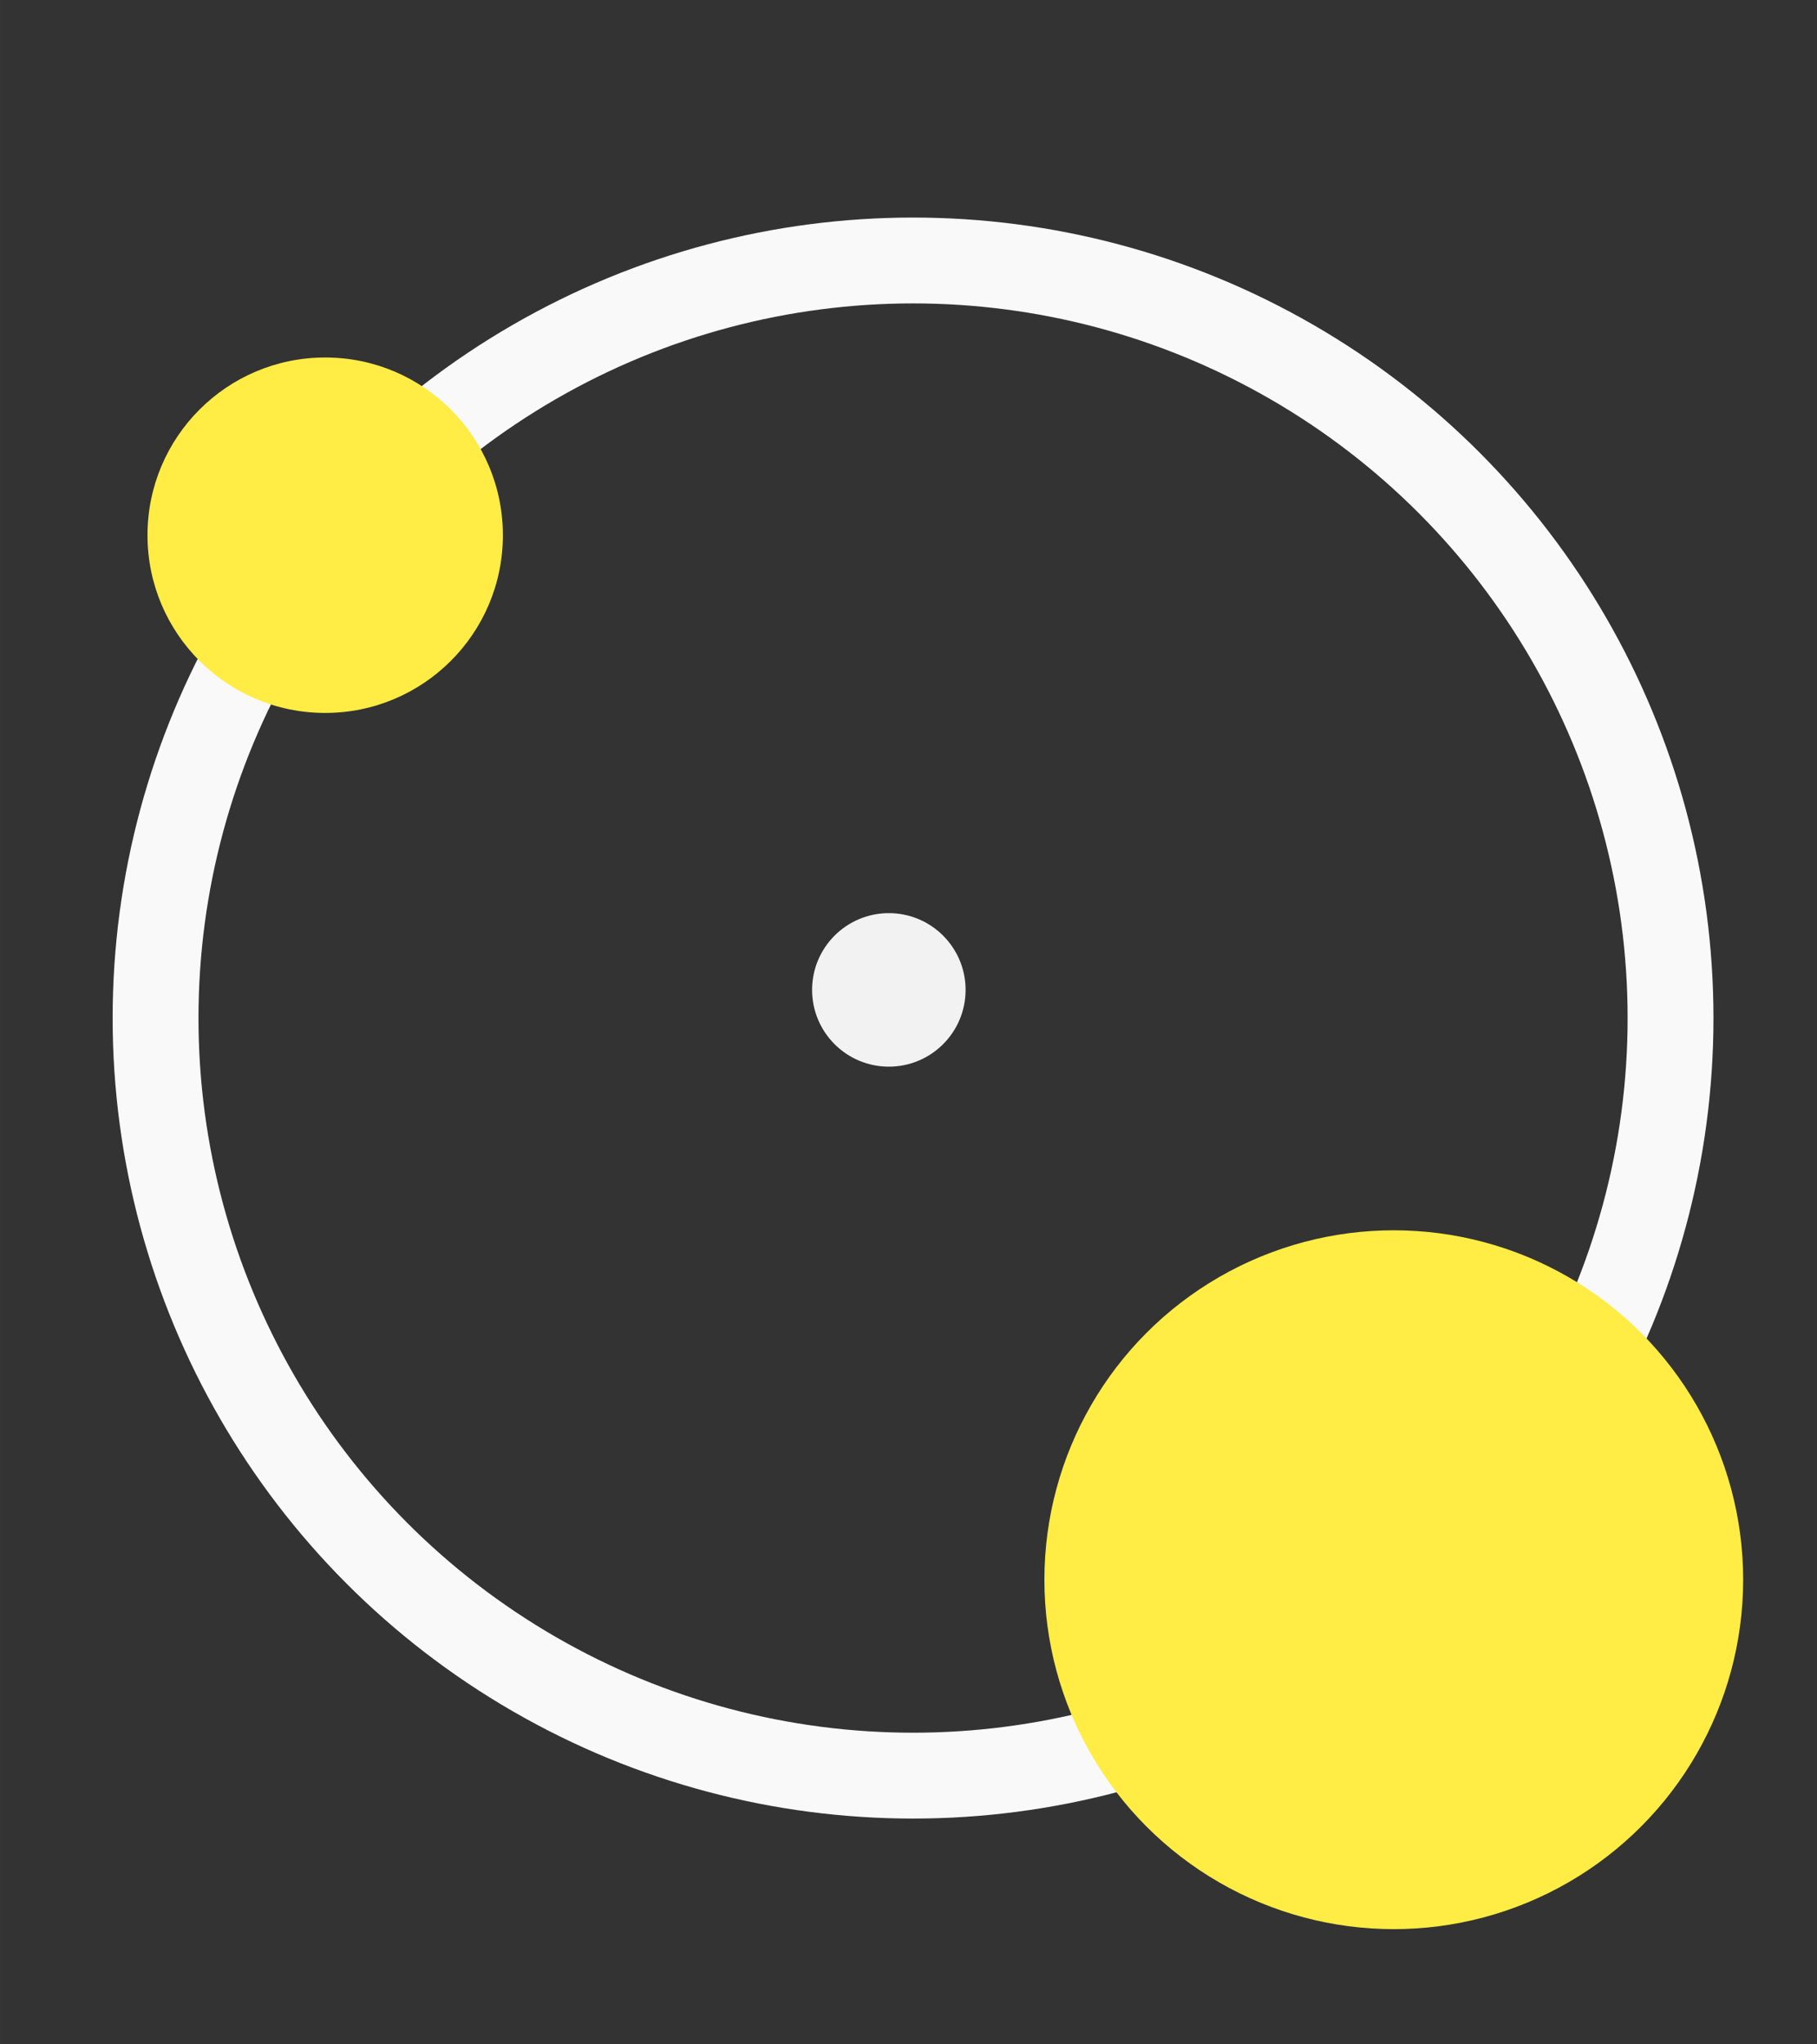 <?xml version="1.0" encoding="UTF-8" standalone="no"?>
<svg
   xmlns:dc="http://purl.org/dc/elements/1.1/"
   xmlns:cc="http://creativecommons.org/ns#"
   xmlns:rdf="http://www.w3.org/1999/02/22-rdf-syntax-ns#"
   xmlns:svg="http://www.w3.org/2000/svg"
   xmlns="http://www.w3.org/2000/svg"
   id="svg8"
   version="1.1"
   viewBox="0 0 10.583 11.906"
   height="45"
   width="40">
  <rect x="0" y="0" width="10.583" height="11.906" fill="#333333" stroke="none"/>
  <defs
     id="defs2" />
  <g
     transform="translate(0,-285.094)"
     id="layer1">
    <circle
       r="4.412"
       cy="291.023"
       cx="5.318"
       id="path1450"
       style="opacity:1;fill:none;fill-opacity:1;stroke:#f9f9f9;stroke-width:0.5;stroke-opacity:1" />
    <circle
       r="2.035"
       cy="294.294"
       cx="8.118"
       id="path1452"
       style="opacity:1;fill:#ffec44;fill-opacity:1;stroke:none;stroke-width:0.265;stroke-opacity:1" />
    <circle
       r="1.035"
       cy="288.211"
       cx="1.894"
       id="path1452-3"
       style="opacity:1;fill:#ffec44;fill-opacity:1;stroke:none;stroke-width:0.135;stroke-opacity:1" />
    <circle
       r="0.447"
       cy="290.859"
       cx="5.177"
       id="path1452-3-6"
       style="opacity:1;fill:#f2f2f2;fill-opacity:1;stroke:none;stroke-width:0.058;stroke-opacity:1" />
  </g>
</svg>
